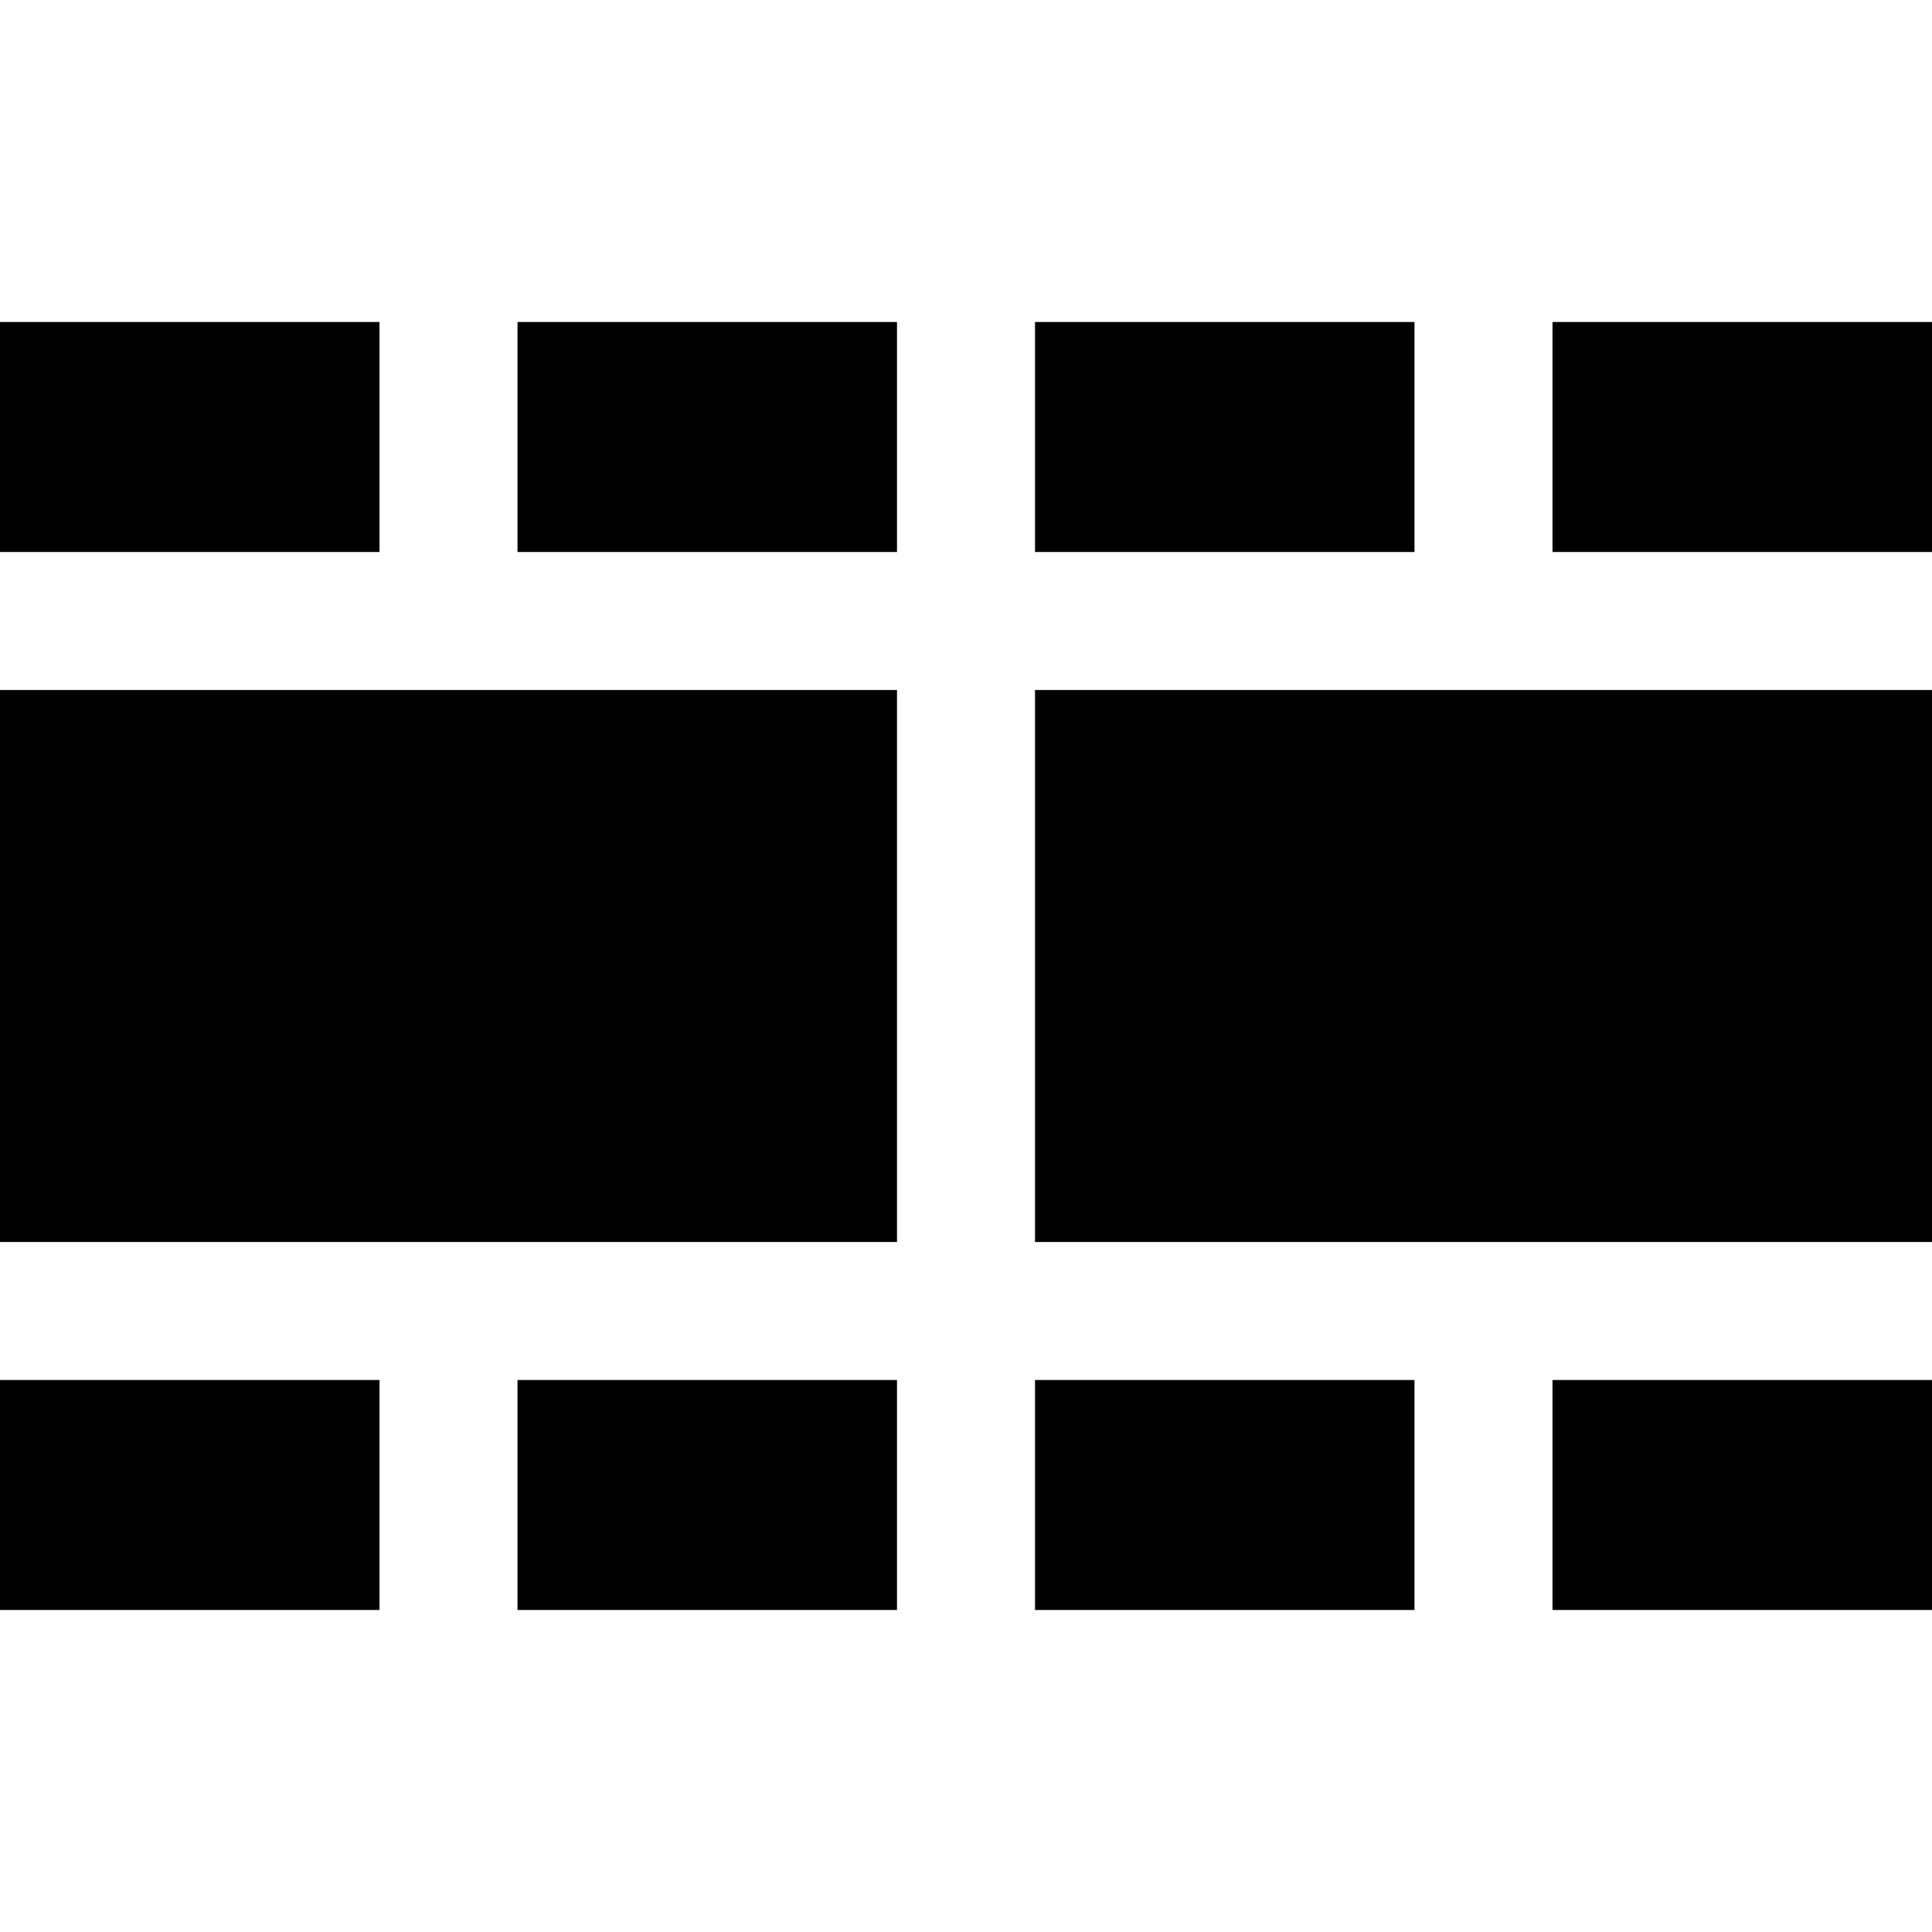 <?xml version="1.0" encoding="iso-8859-1"?>
<!-- Generator: Adobe Illustrator 19.0.0, SVG Export Plug-In . SVG Version: 6.00 Build 0)  -->
<svg version="1.1" id="Layer_1" xmlns="http://www.w3.org/2000/svg" xmlns:xlink="http://www.w3.org/1999/xlink" x="0px" y="0px"
	 viewBox="0 0 512 512" style="enable-background:new 0 0 512 512;" xml:space="preserve">
<g>
	<g>
		<rect x="274.286" y="182.857" width="237.714" height="146.286"/>
	</g>
</g>
<g>
	<g>
		<rect y="182.857" width="237.714" height="146.286"/>
	</g>
</g>
<g>
	<g>
		<rect x="274.286" y="85.333" width="100.571" height="60.952"/>
	</g>
</g>
<g>
	<g>
		<rect x="411.429" y="85.333" width="100.571" height="60.952"/>
	</g>
</g>
<g>
	<g>
		<rect y="85.333" width="100.571" height="60.952"/>
	</g>
</g>
<g>
	<g>
		<rect x="137.143" y="85.333" width="100.571" height="60.952"/>
	</g>
</g>
<g>
	<g>
		<rect x="274.286" y="365.714" width="100.571" height="60.952"/>
	</g>
</g>
<g>
	<g>
		<rect x="411.429" y="365.714" width="100.571" height="60.952"/>
	</g>
</g>
<g>
	<g>
		<rect y="365.714" width="100.571" height="60.952"/>
	</g>
</g>
<g>
	<g>
		<rect x="137.143" y="365.714" width="100.571" height="60.952"/>
	</g>
</g>
<g>
</g>
<g>
</g>
<g>
</g>
<g>
</g>
<g>
</g>
<g>
</g>
<g>
</g>
<g>
</g>
<g>
</g>
<g>
</g>
<g>
</g>
<g>
</g>
<g>
</g>
<g>
</g>
<g>
</g>
</svg>
